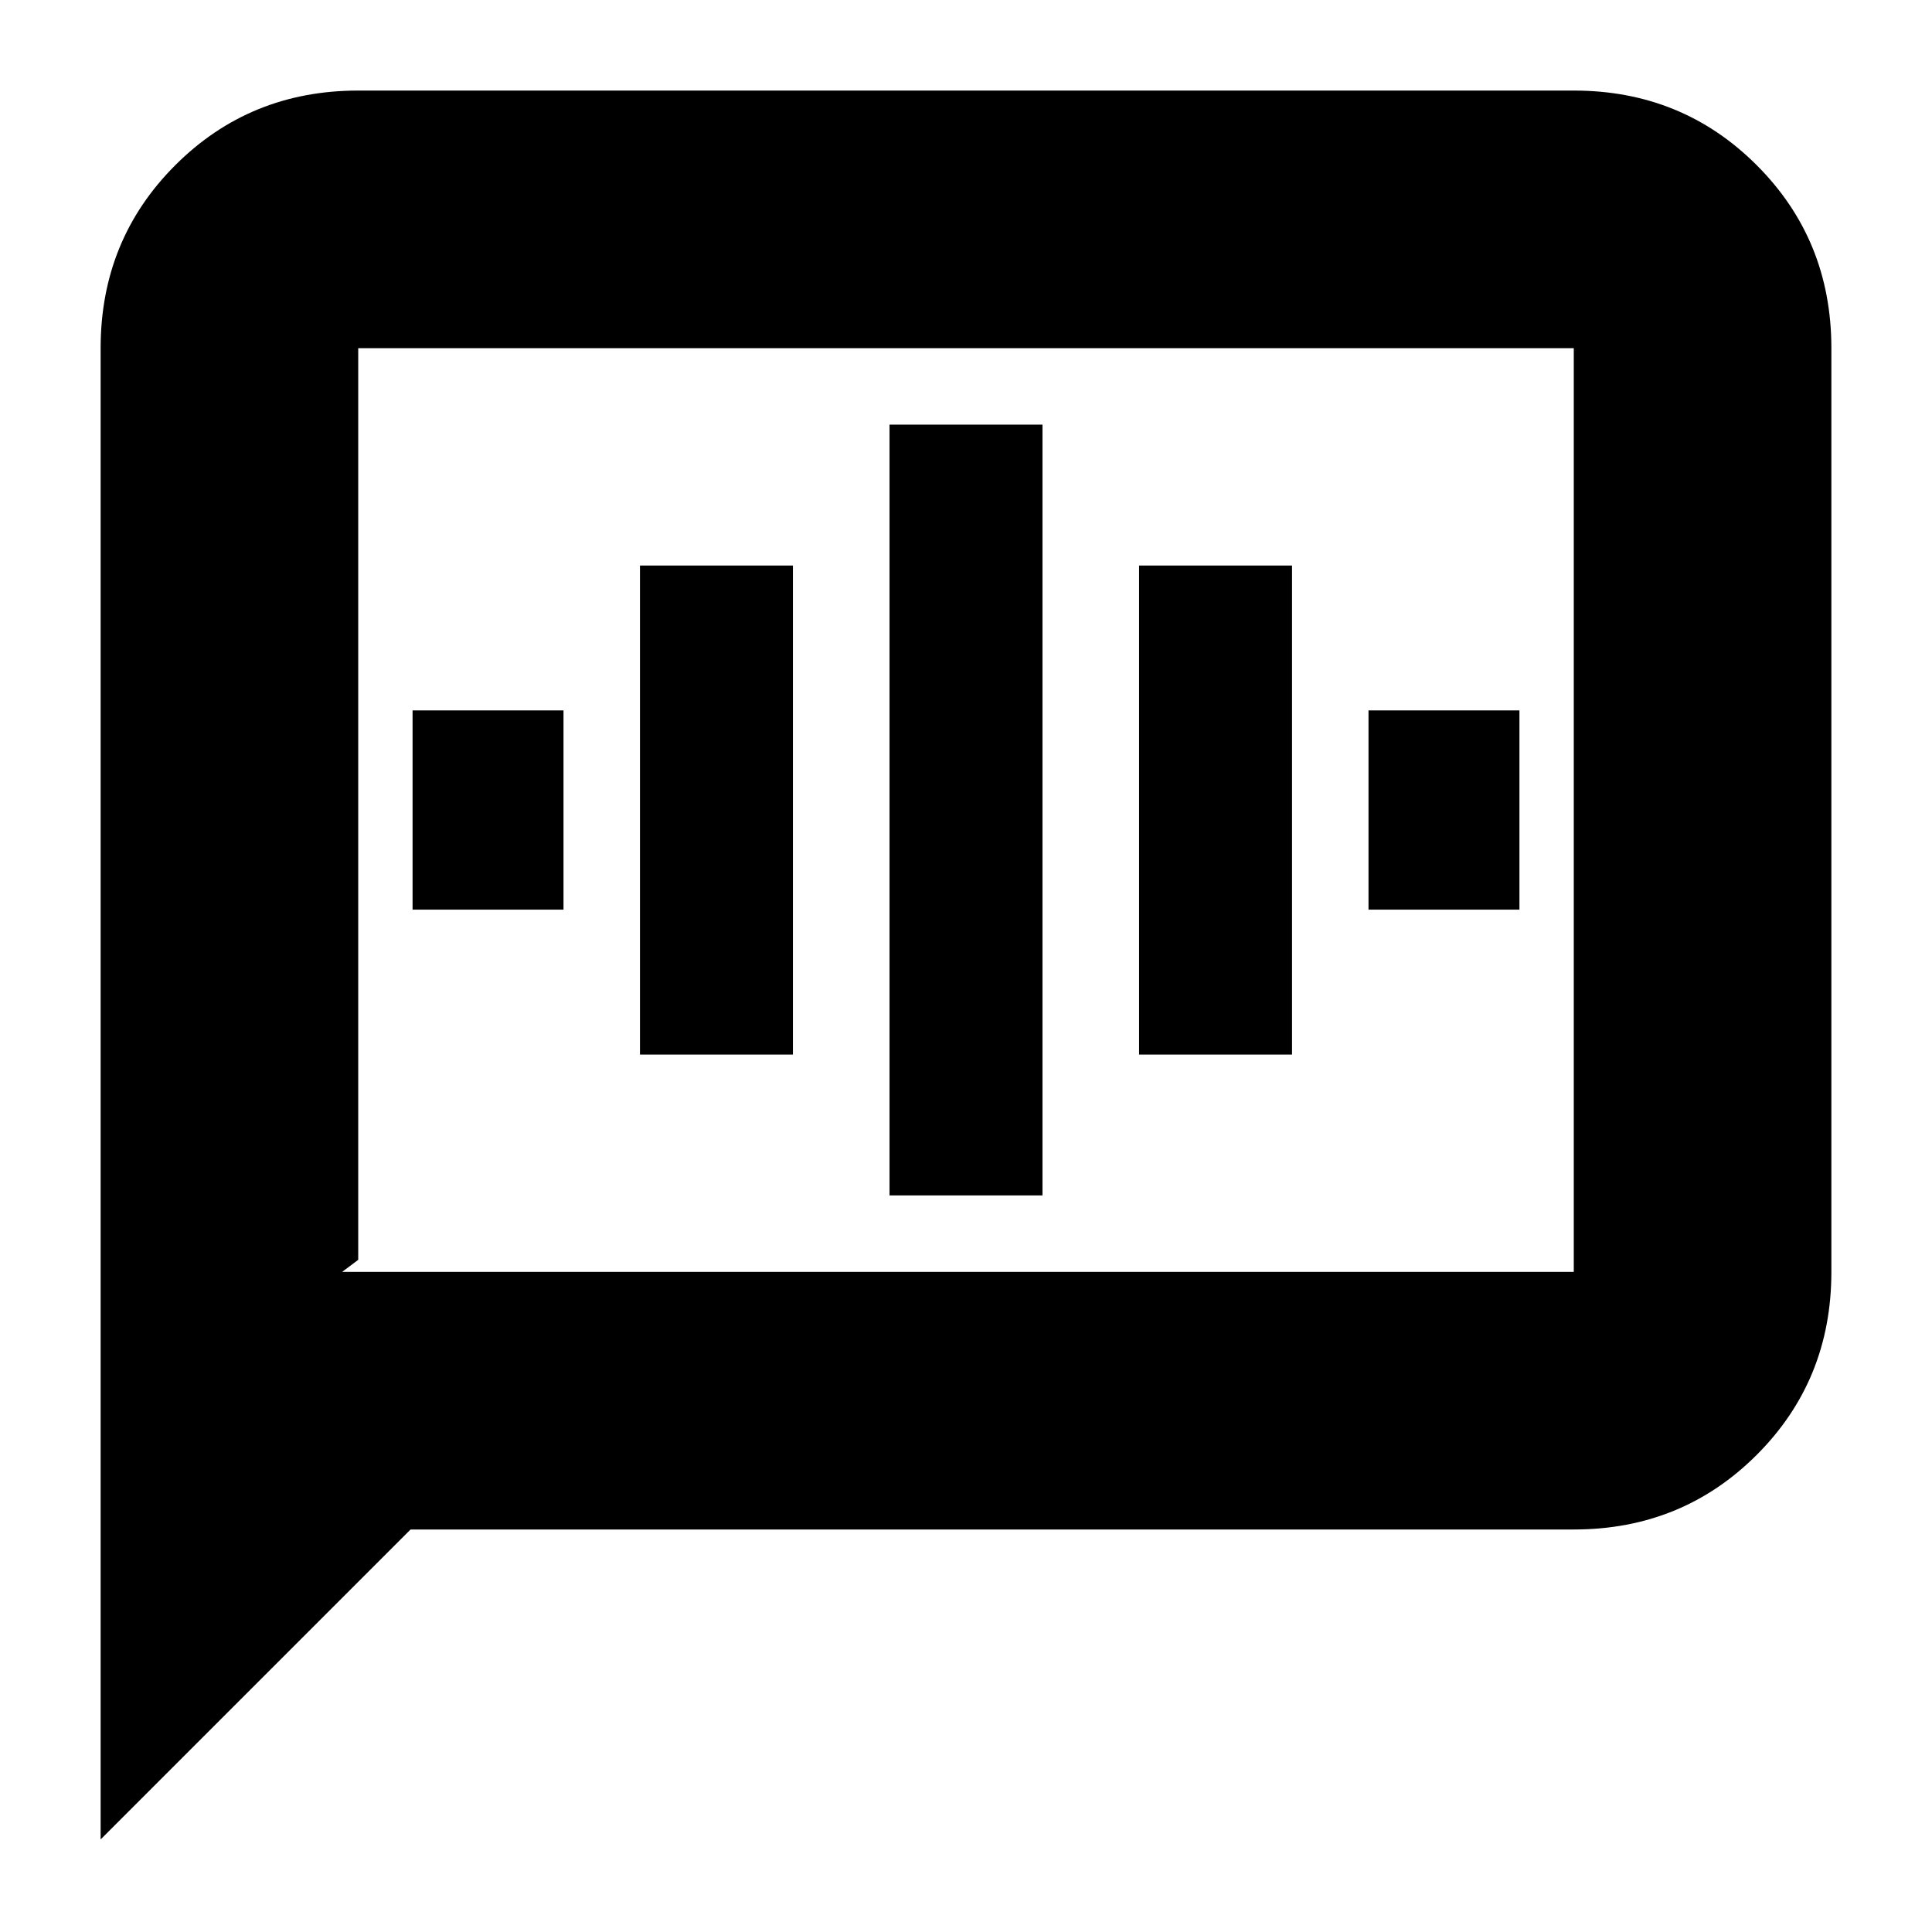 <svg xmlns="http://www.w3.org/2000/svg" height="20" viewBox="0 -960 960 960" width="20"><path d="M205-508h75v-99h-75v99Zm113 72h76v-243h-76v243Zm124 70h76v-383h-76v383Zm124-70h76v-243h-76v243Zm114-72h75v-99h-75v99ZM50-46v-741q0-53.83 37.09-90.91Q124.18-915 178-915h604q53.83 0 90.91 37.09Q910-840.83 910-787v459q0 53.83-37.09 90.91Q835.83-200 782-200H204L50-46Zm120-282h612v-459H178v453l-8 6Zm8 0v-459 459Z"/></svg>
